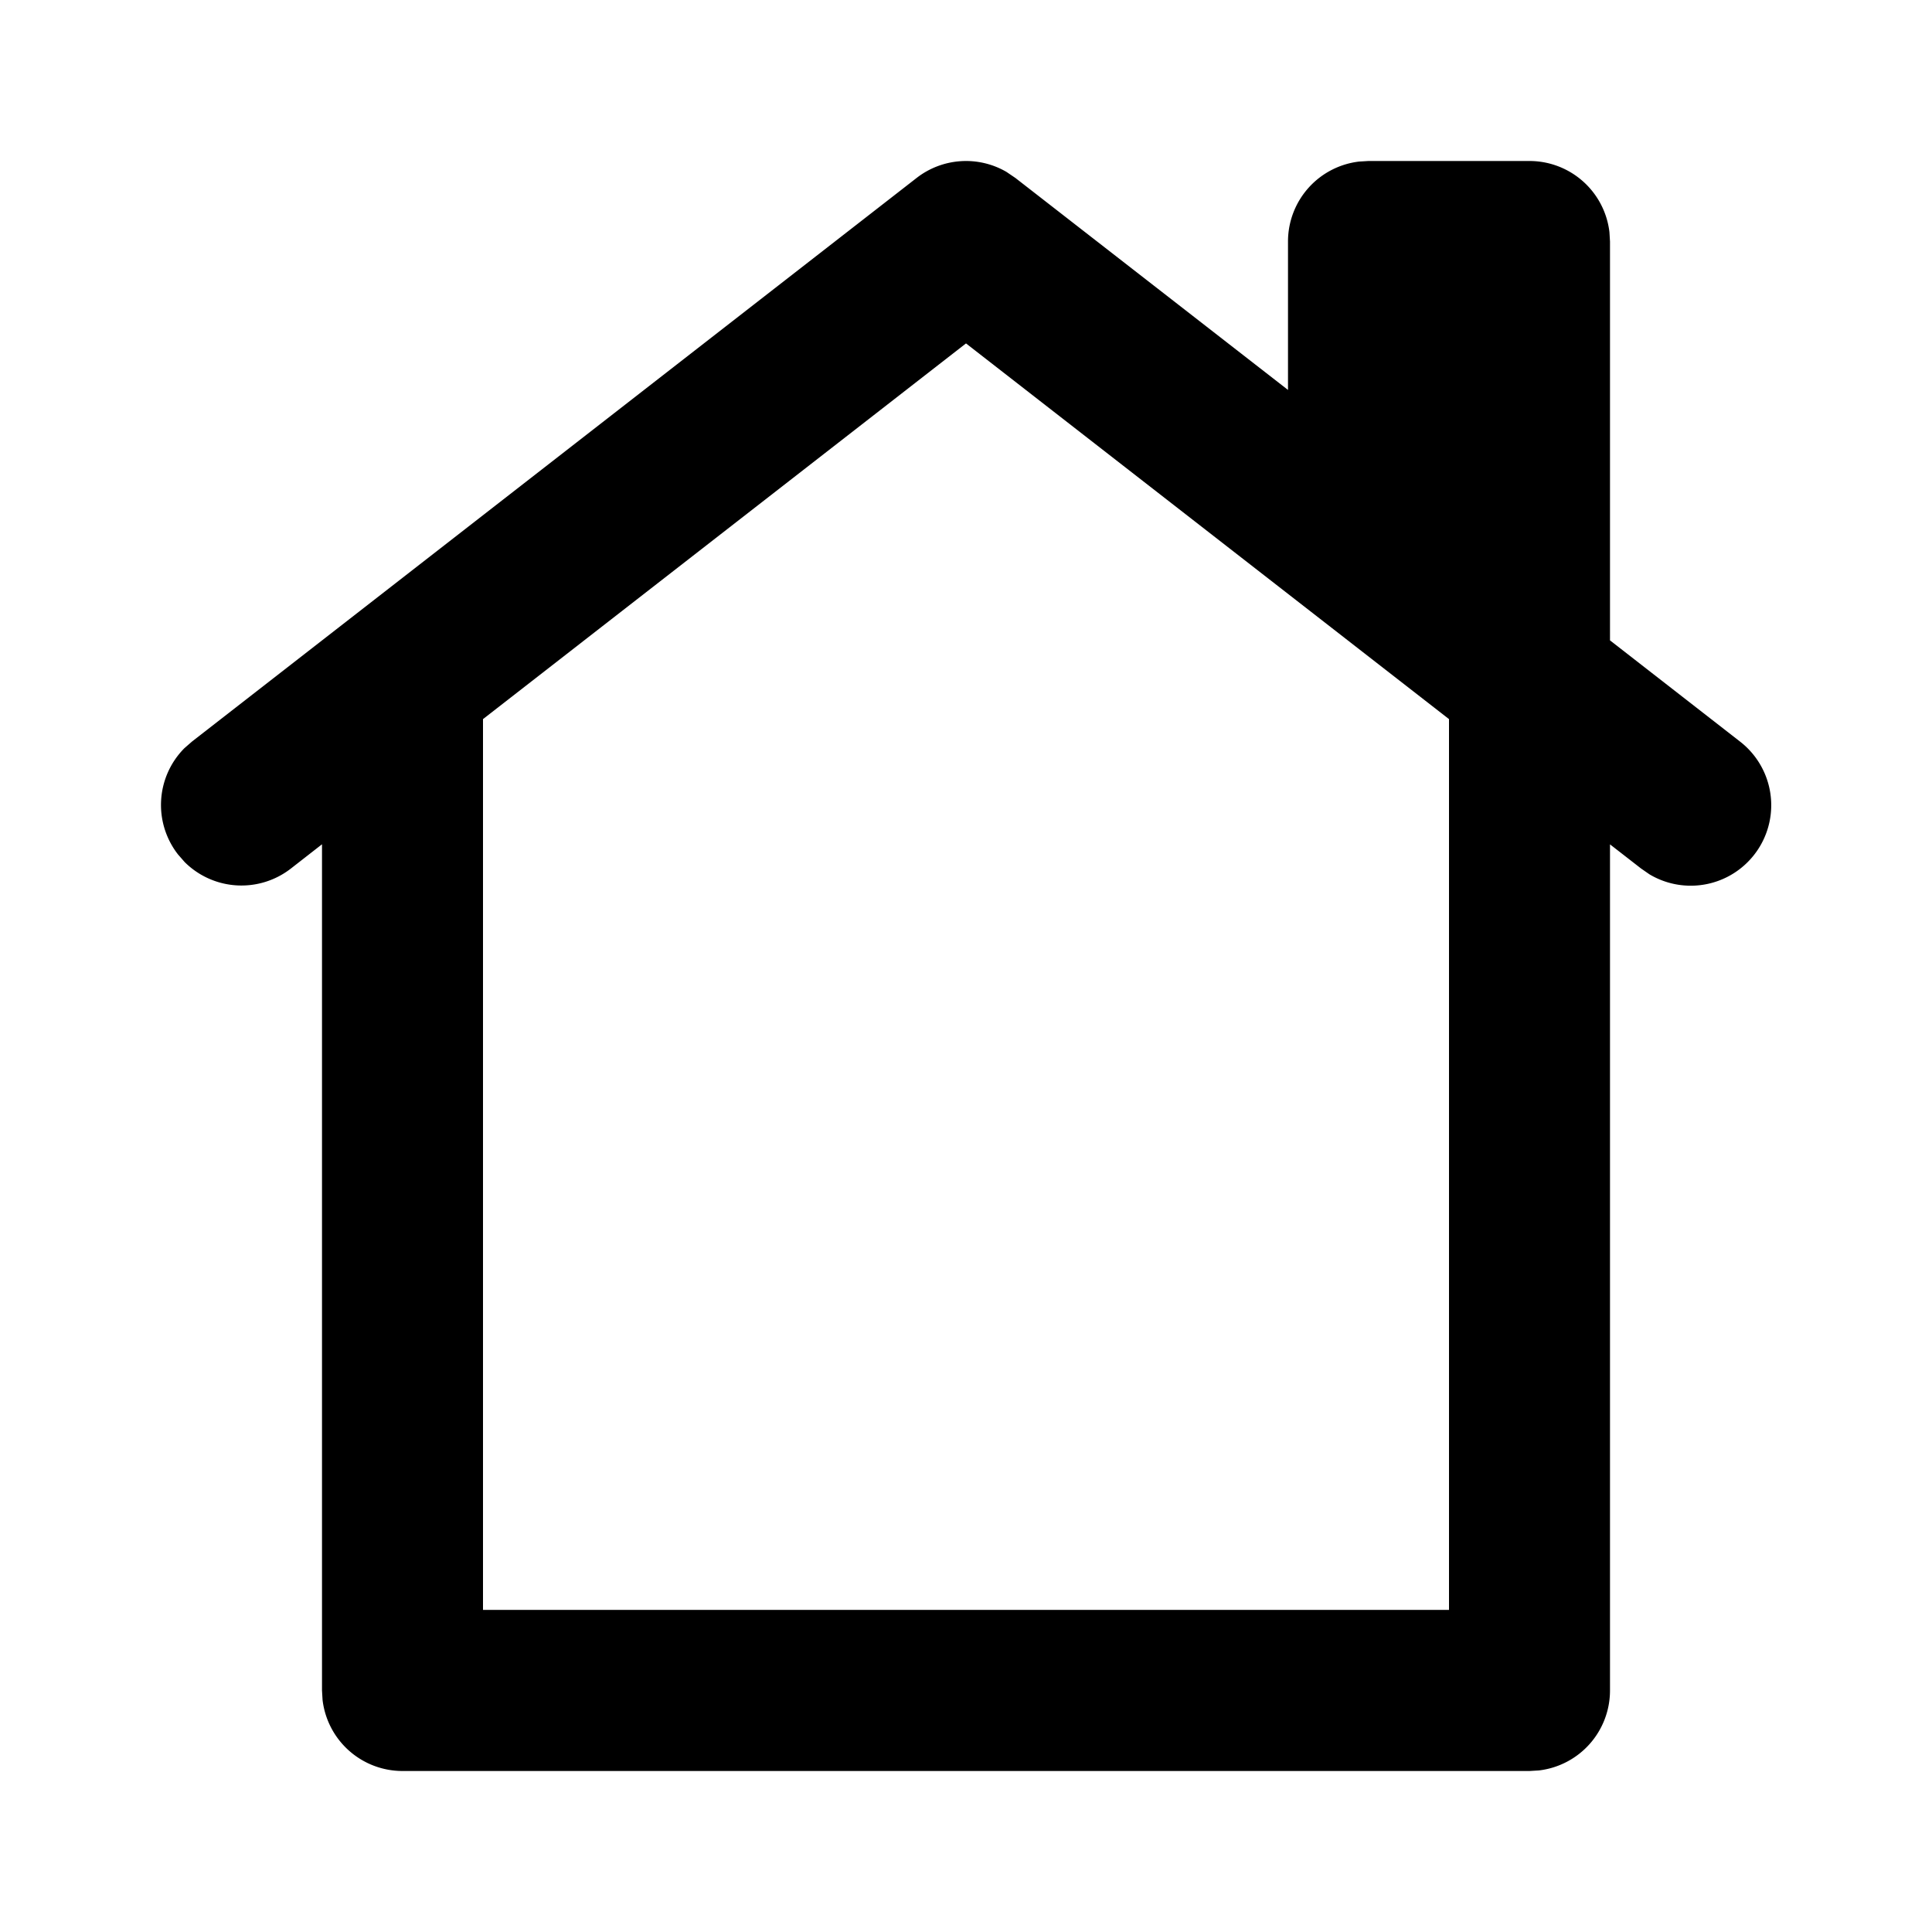 <svg xmlns="http://www.w3.org/2000/svg" viewBox="0 0 24 24"><path fill-rule="evenodd" d="M19 2a1 1 0 01.993.883L20 3v4.955l1.614 1.256a1 1 0 01-1.124 1.65l-.104-.072-.386-.3V21a1 1 0 01-.883.993L19 22H5a1 1 0 01-.993-.883L4 21V10.488l-.386.301a1 1 0 01-1.32-.08l-.083-.095a1 1 0 01.08-1.32l.095-.083 9-7a1 1 0 011.116-.076l.112.076L16 4.844V3a1 1 0 01.883-.993L17 2h2zm-7 2.266L6 8.933v11.066h12V8.933l-6-4.667z"/></svg>